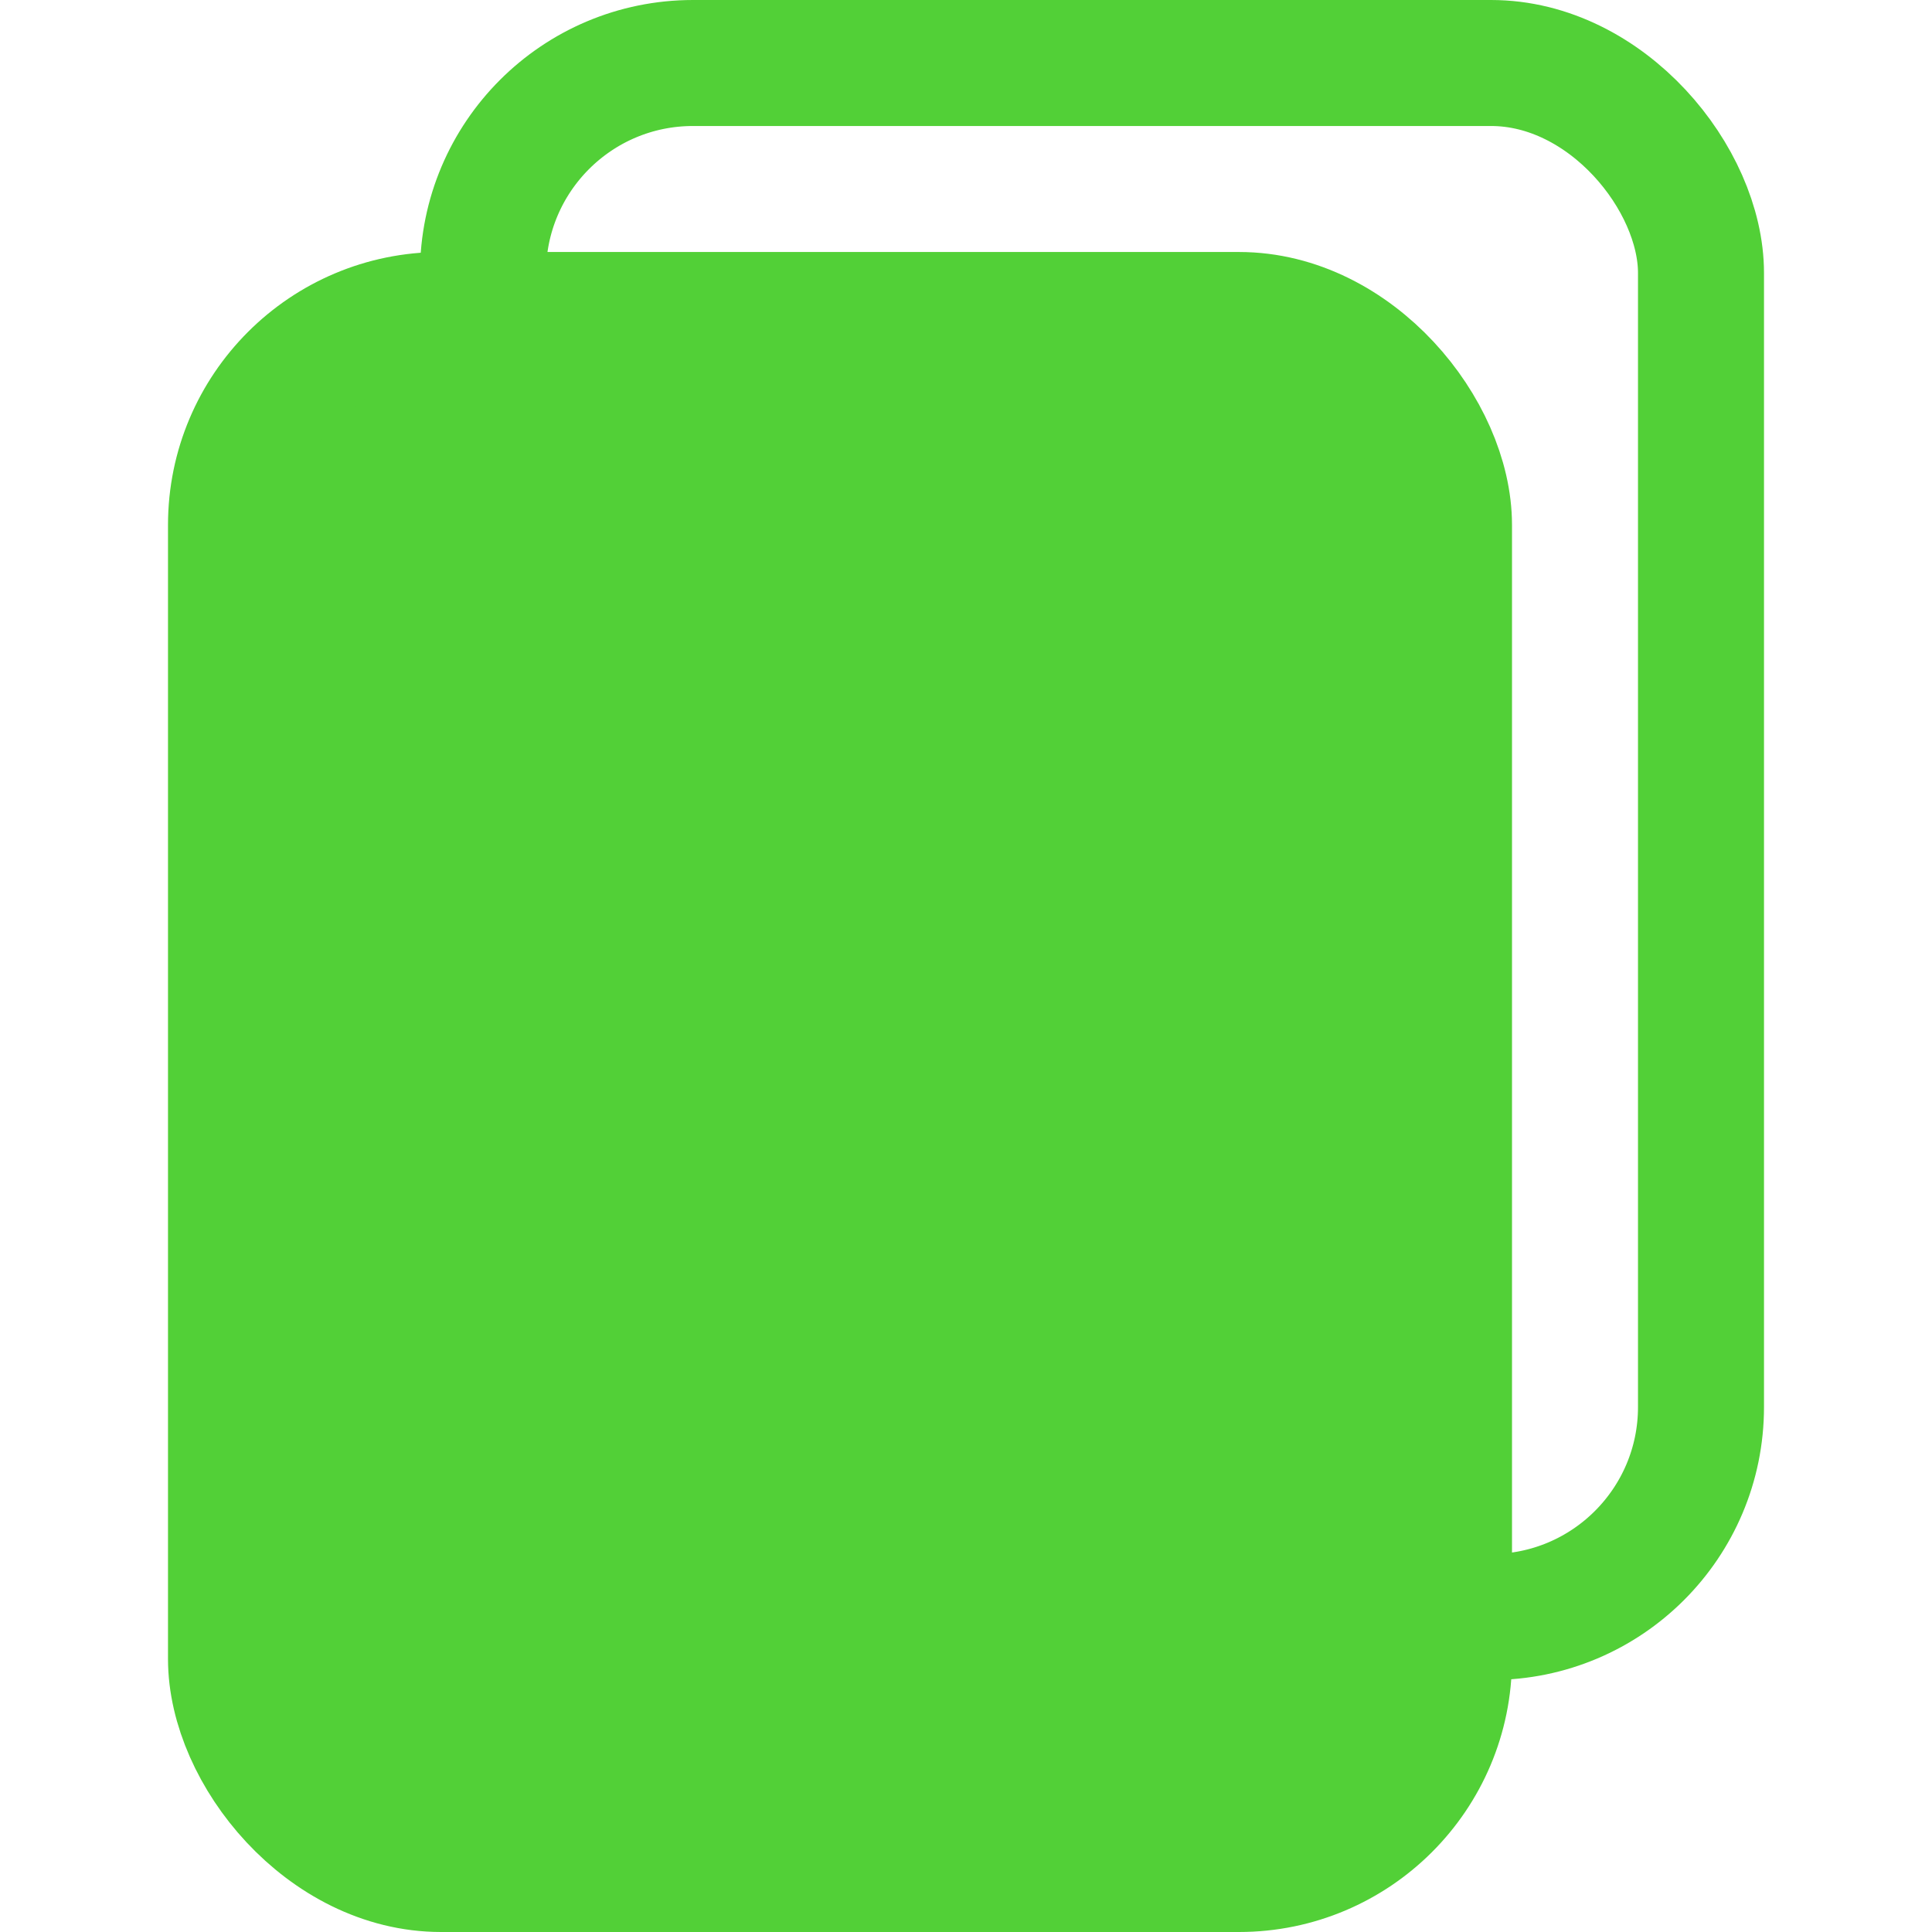 ﻿<svg id="fuzhimingdan.svg" xmlns="http://www.w3.org/2000/svg" width="50" height="50" viewBox="0 0 38 46">
  <defs>
    <style>
      .cls-1 {
        fill: none;
      }

      .cls-1, .cls-2 {
        stroke: #52d037;
        stroke-width: 3px;
      }

      .cls-2 {
        fill: #52d037;
      }
    </style>
  </defs>
  <rect id="圆角矩形_4_拷贝" data-name="圆角矩形 4 拷贝" class="cls-1" x="7.5" y="1.5" width="29" height="37" rx="5" ry="5"/>
  <rect id="圆角矩形_4" data-name="圆角矩形 4" class="cls-2" x="1.5" y="7.5" width="29" height="37" rx="5" ry="5"/>
</svg>
